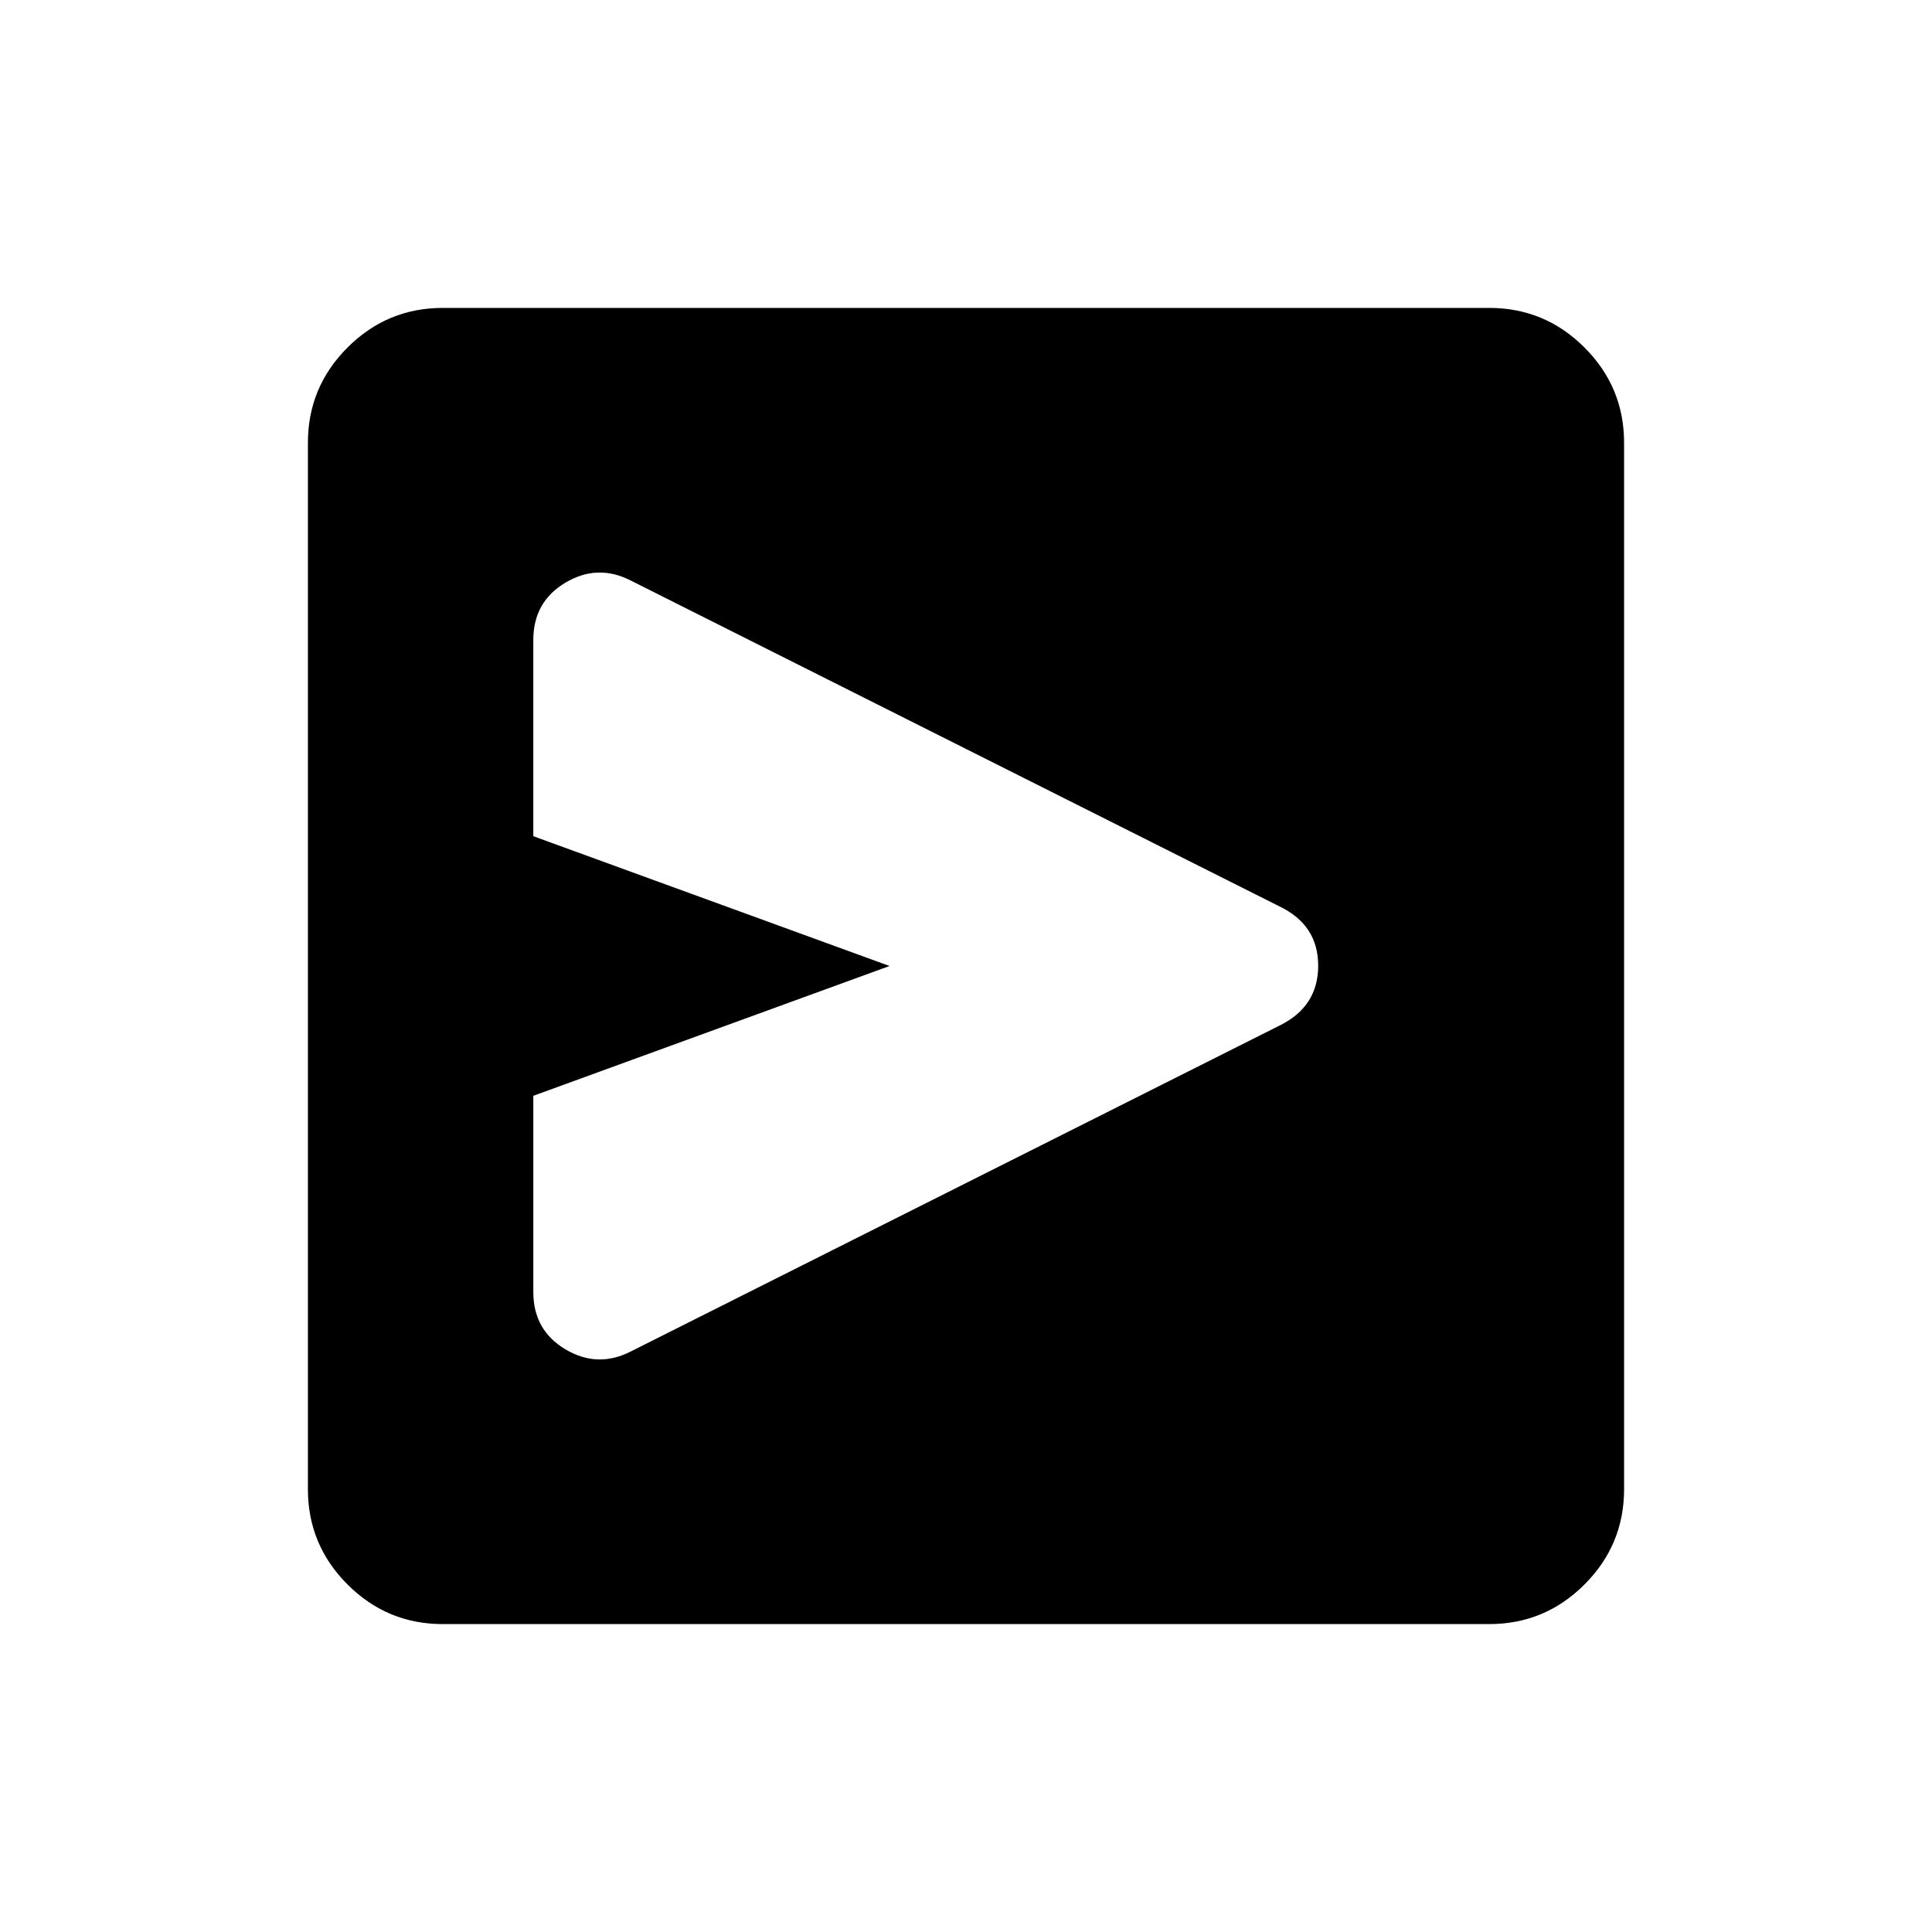 <svg xmlns="http://www.w3.org/2000/svg" height="20" viewBox="0 -960 960 960" width="20"><path d="M636.13-450.57Q655-460 655-480.13t-19-29.37L313.55-671.47Q297-680 281-670.5q-16 9.5-16 28.5v97.5L442-480l-177 64.5v97.5q0 19 16 28.5t32.56.97l322.57-162.04ZM263-696Zm-43 543q-27.64 0-47.32-19.68T153-220v-520q0-27.64 19.68-47.32T220-807h520q27.64 0 47.32 19.68T807-740v520q0 27.64-19.68 47.32T740-153H220Z"/></svg>